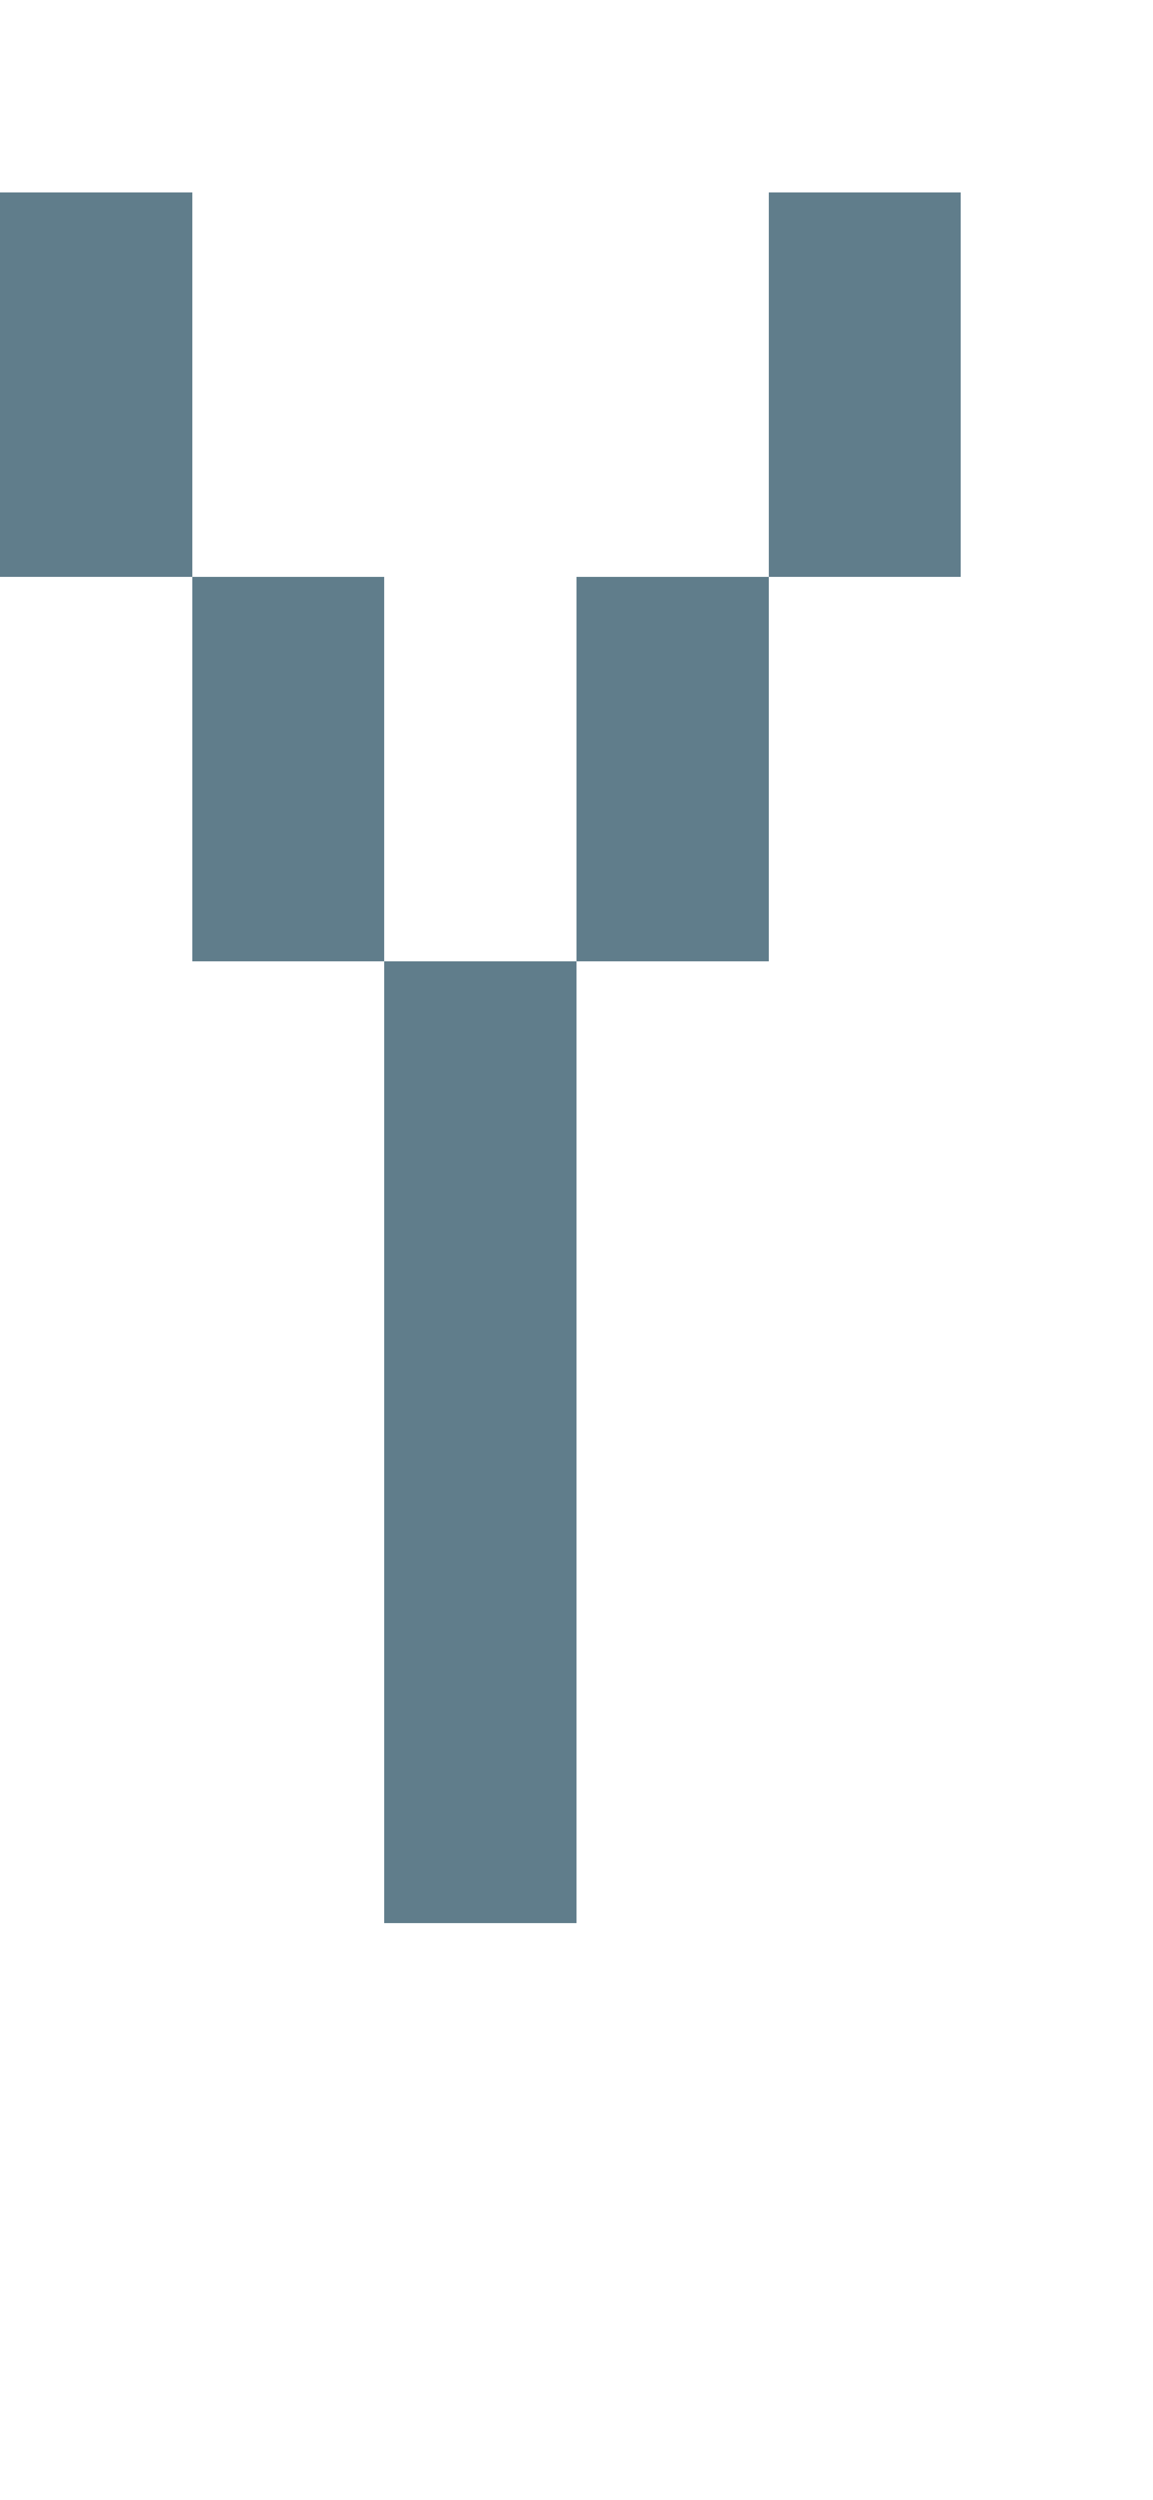 <svg version="1.1" xmlns="http://www.w3.org/2000/svg" xmlns:xlink="http://www.w3.org/1999/xlink" shape-rendering="crispEdges" width="6" height="13" viewBox="0 0 6 13"><g><path fill="rgba(96,125,139,1.00)" d="M0,1h1v2h-1ZM4,1h1v2h-1ZM1,3h1v2h-1ZM3,3h1v2h-1ZM2,5h1v4h-1ZM2,9h1v1h-1Z"></path></g></svg>